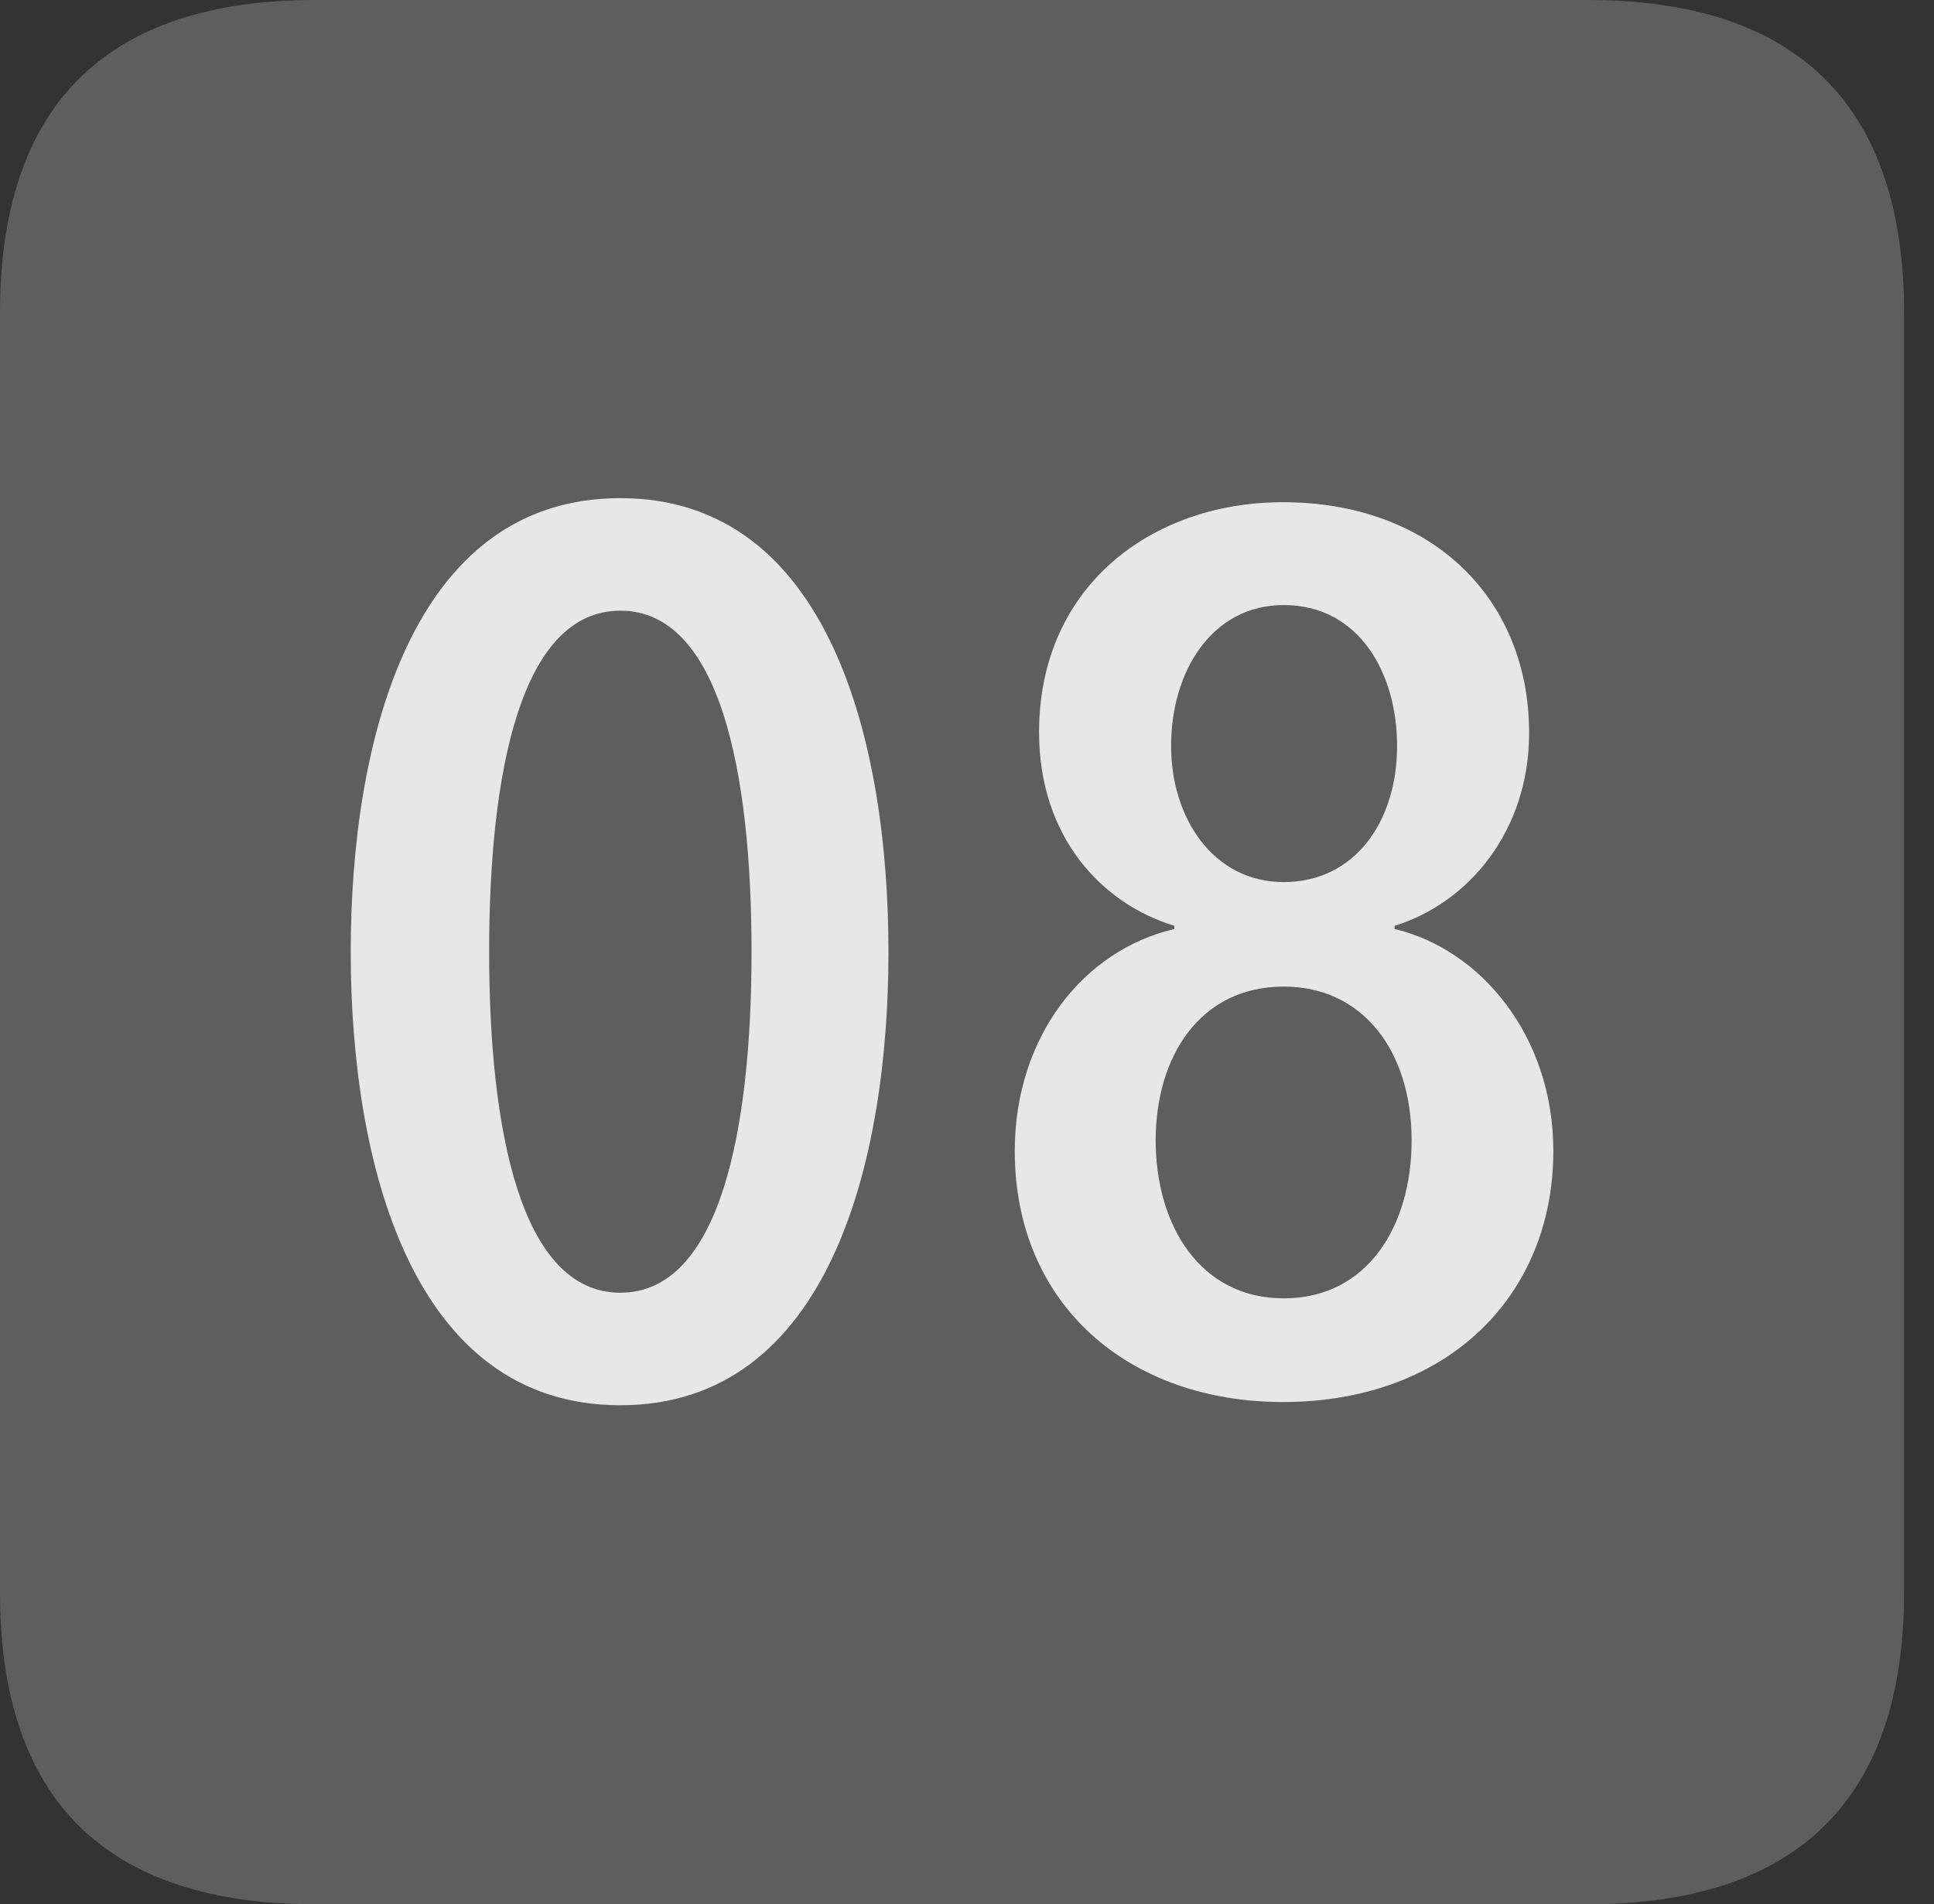 <?xml version="1.0" encoding="UTF-8"?>
<!--Generator: Apple Native CoreSVG 341-->
<!DOCTYPE svg
PUBLIC "-//W3C//DTD SVG 1.1//EN"
       "http://www.w3.org/Graphics/SVG/1.1/DTD/svg11.dtd">
<svg version="1.1" xmlns="http://www.w3.org/2000/svg" xmlns:xlink="http://www.w3.org/1999/xlink" viewBox="0 0 23.32 22.959">
 <rect x="0" y="0" width="23.32" height="22.959" fill="#333333" stroke="none"/>
 <g>
  <rect height="22.959" opacity="0" width="23.32" x="0" y="0"/>
  <path d="M3.799 22.959L19.15 22.959C21.68 22.959 22.959 21.68 22.959 19.199L22.959 3.77C22.959 1.279 21.68 0 19.15 0L3.799 0C1.279 0 0 1.27 0 3.77L0 19.199C0 21.699 1.279 22.959 3.799 22.959Z" fill="white" fill-opacity="0.212"/>
  <path d="M7.48 16.943C4.951 16.943 4.229 13.994 4.229 11.475C4.229 8.955 4.951 6.006 7.48 6.006C10 6.006 10.713 8.955 10.713 11.475C10.713 13.994 10 16.943 7.48 16.943ZM7.48 15.586C8.682 15.586 9.062 13.623 9.062 11.475C9.062 9.316 8.682 7.363 7.48 7.363C6.279 7.363 5.898 9.316 5.898 11.475C5.898 13.623 6.279 15.586 7.48 15.586ZM15.469 16.904C13.613 16.904 12.236 15.732 12.236 13.877C12.236 12.5 13.066 11.455 14.16 11.201L14.16 11.162C13.291 10.898 12.529 10.098 12.529 8.828C12.529 7.07 13.887 6.055 15.469 6.055C17.256 6.055 18.438 7.207 18.438 8.838C18.438 10.02 17.705 10.889 16.816 11.162L16.816 11.201C17.852 11.445 18.73 12.49 18.73 13.877C18.73 15.625 17.451 16.904 15.469 16.904ZM15.479 10.635C16.338 10.635 16.846 9.902 16.846 8.994C16.846 8.115 16.387 7.295 15.479 7.295C14.619 7.295 14.121 8.086 14.121 8.994C14.121 9.863 14.629 10.635 15.479 10.635ZM15.479 15.654C16.494 15.654 17.021 14.775 17.021 13.75C17.021 12.676 16.436 11.895 15.479 11.895C14.473 11.895 13.935 12.734 13.935 13.75C13.935 14.775 14.473 15.654 15.479 15.654Z" fill="white" fill-opacity="0.85"/>
 </g>
</svg>
